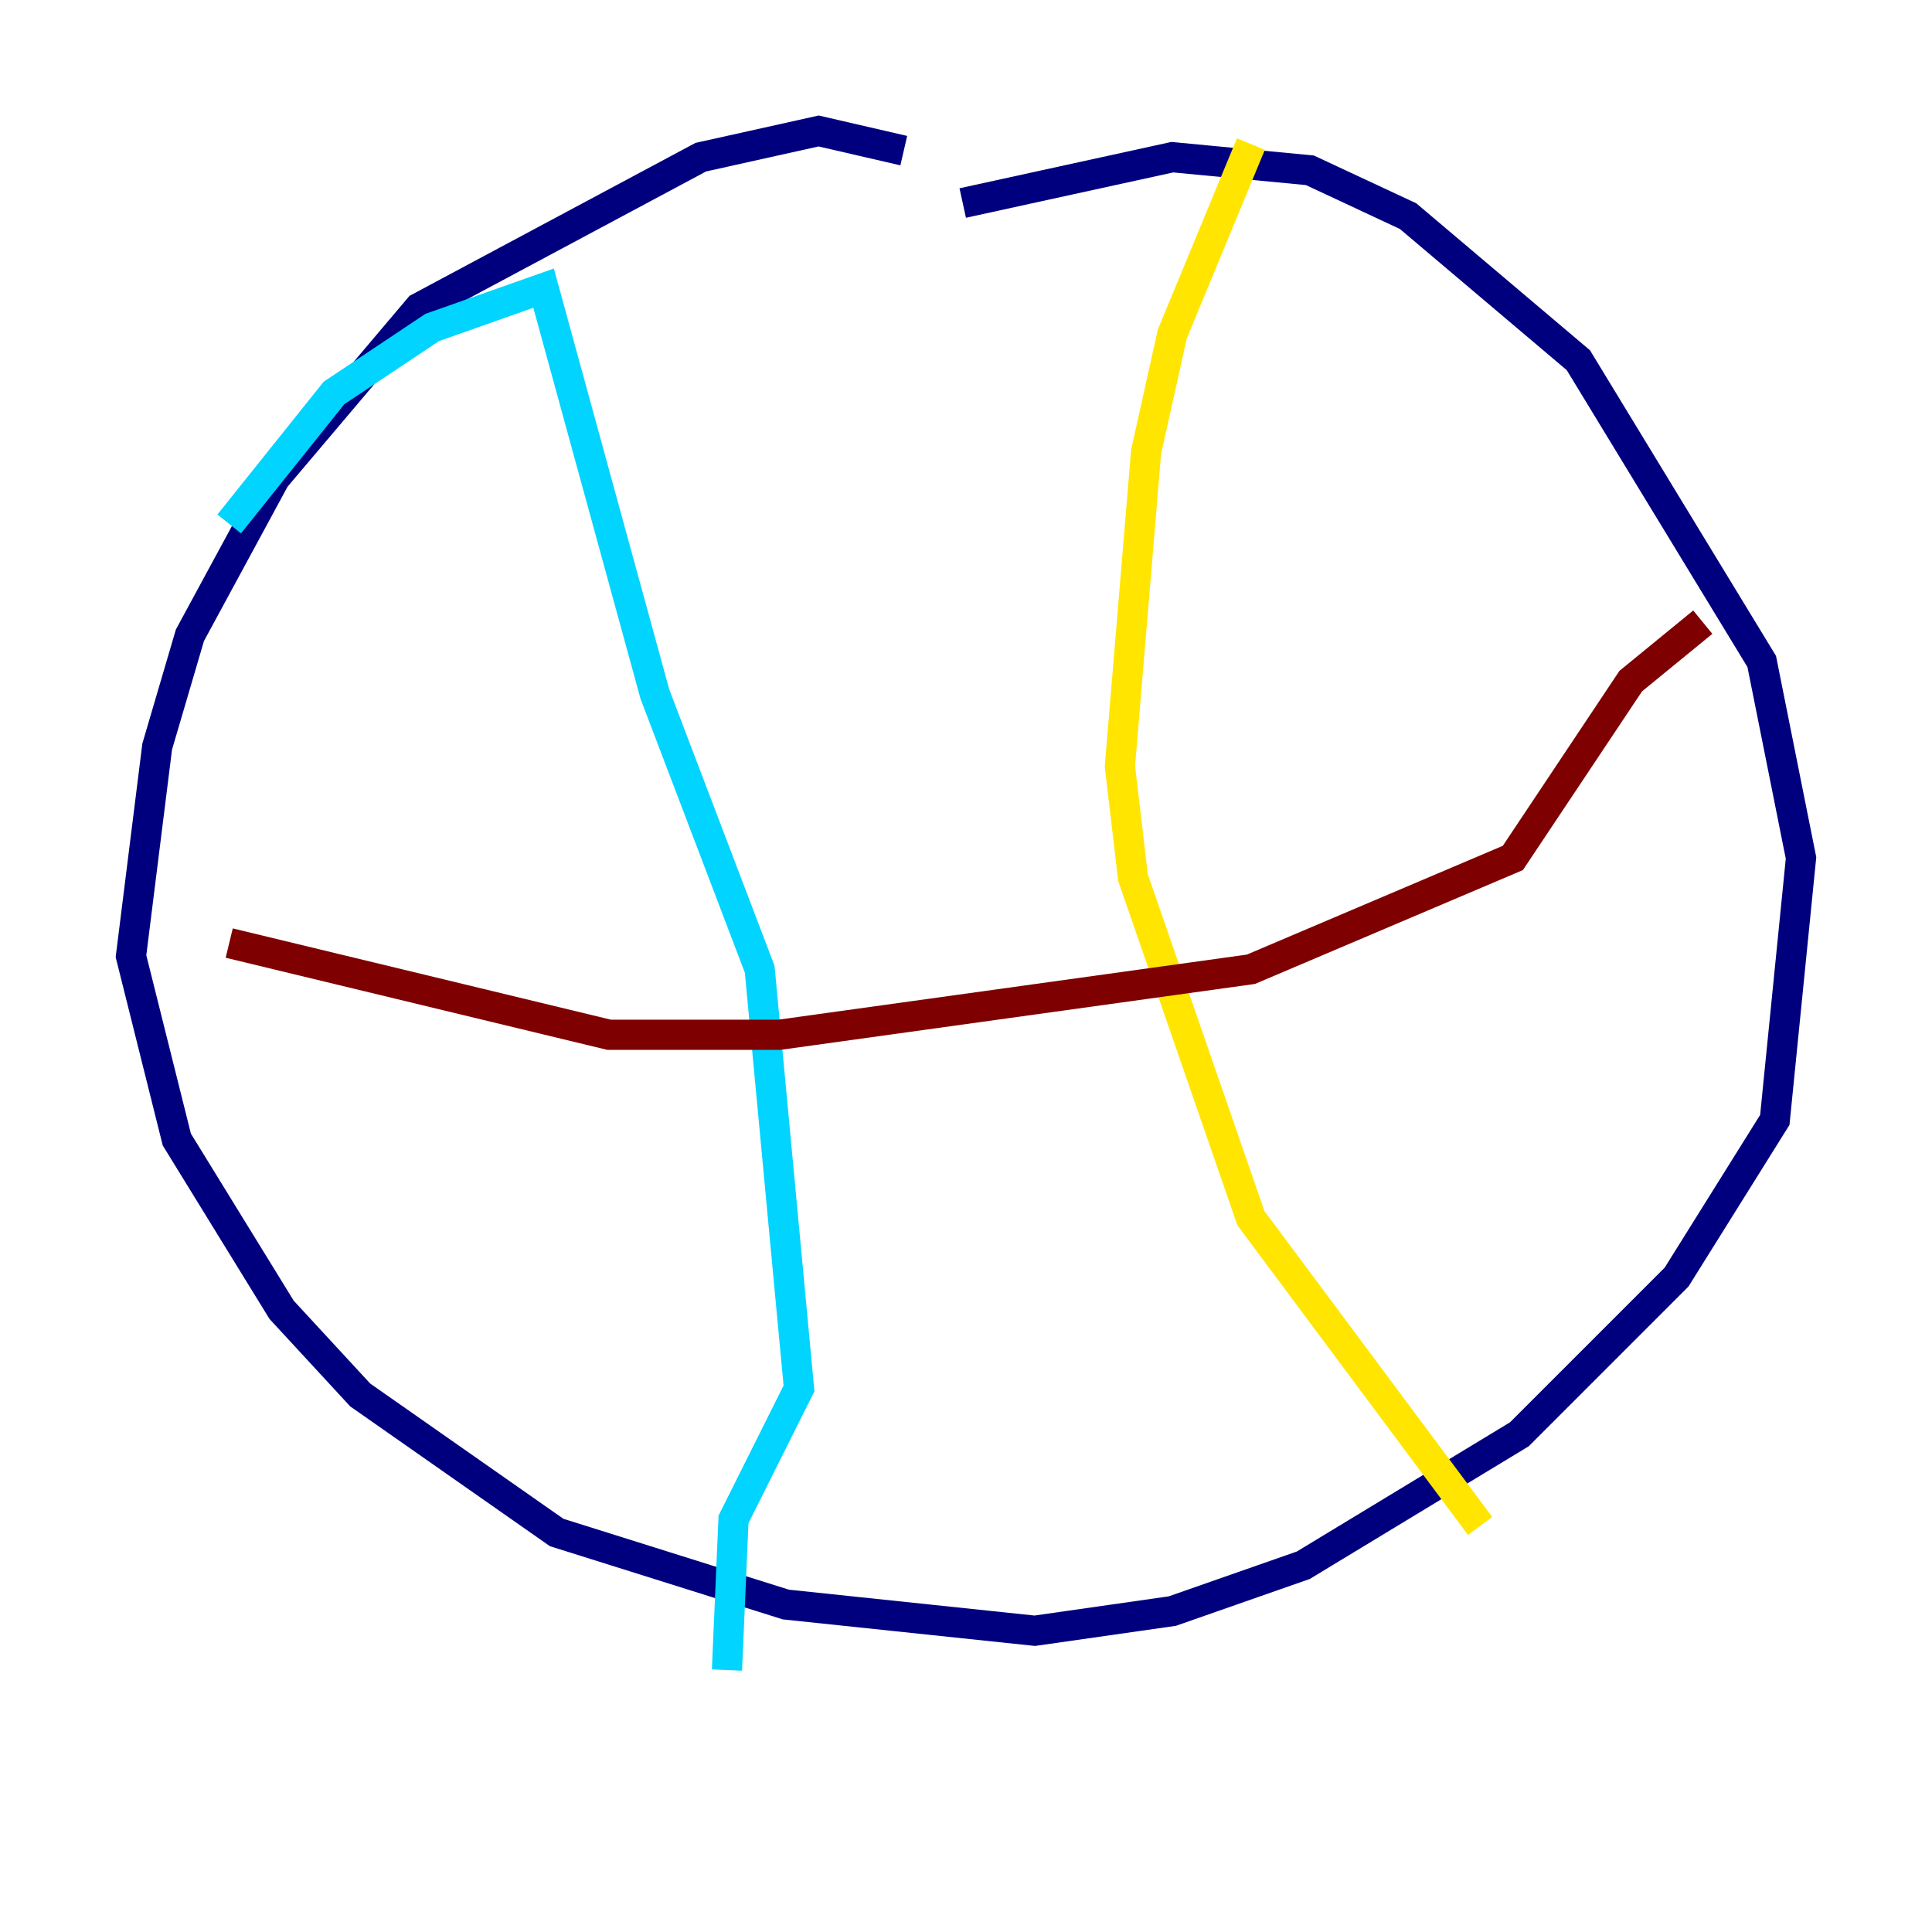 <?xml version="1.0" encoding="utf-8" ?>
<svg baseProfile="tiny" height="128" version="1.2" viewBox="0,0,128,128" width="128" xmlns="http://www.w3.org/2000/svg" xmlns:ev="http://www.w3.org/2001/xml-events" xmlns:xlink="http://www.w3.org/1999/xlink"><defs /><polyline fill="none" points="59.878,9.98 54.237,8.678 46.427,10.414 27.77,20.393 18.224,31.675 12.583,42.088 10.414,49.464 8.678,63.349 11.715,75.498 18.658,86.78 23.864,92.42 36.881,101.532 52.068,106.305 68.556,108.041 77.668,106.739 86.346,103.702 100.664,95.024 111.078,84.61 117.586,74.197 119.322,56.841 116.719,43.824 104.57,23.864 93.288,14.319 86.78,11.281 77.668,10.414 63.783,13.451" stroke="#00007f" stroke-width="2" /><polyline fill="none" points="15.186,34.712 22.129,26.034 28.637,21.695 36.014,19.091 43.39,45.993 50.332,64.217 52.936,91.986 48.597,100.664 48.163,110.644" stroke="#00d4ff" stroke-width="2" /><polyline fill="none" points="82.875,9.546 77.668,22.129 75.932,29.939 74.197,50.766 75.064,58.142 82.875,80.705 98.061,101.098" stroke="#ffe500" stroke-width="2" /><polyline fill="none" points="15.186,62.481 40.352,68.556 51.634,68.556 82.875,64.217 100.231,56.841 108.041,45.125 112.814,41.22" stroke="#7f0000" stroke-width="2" /></svg>